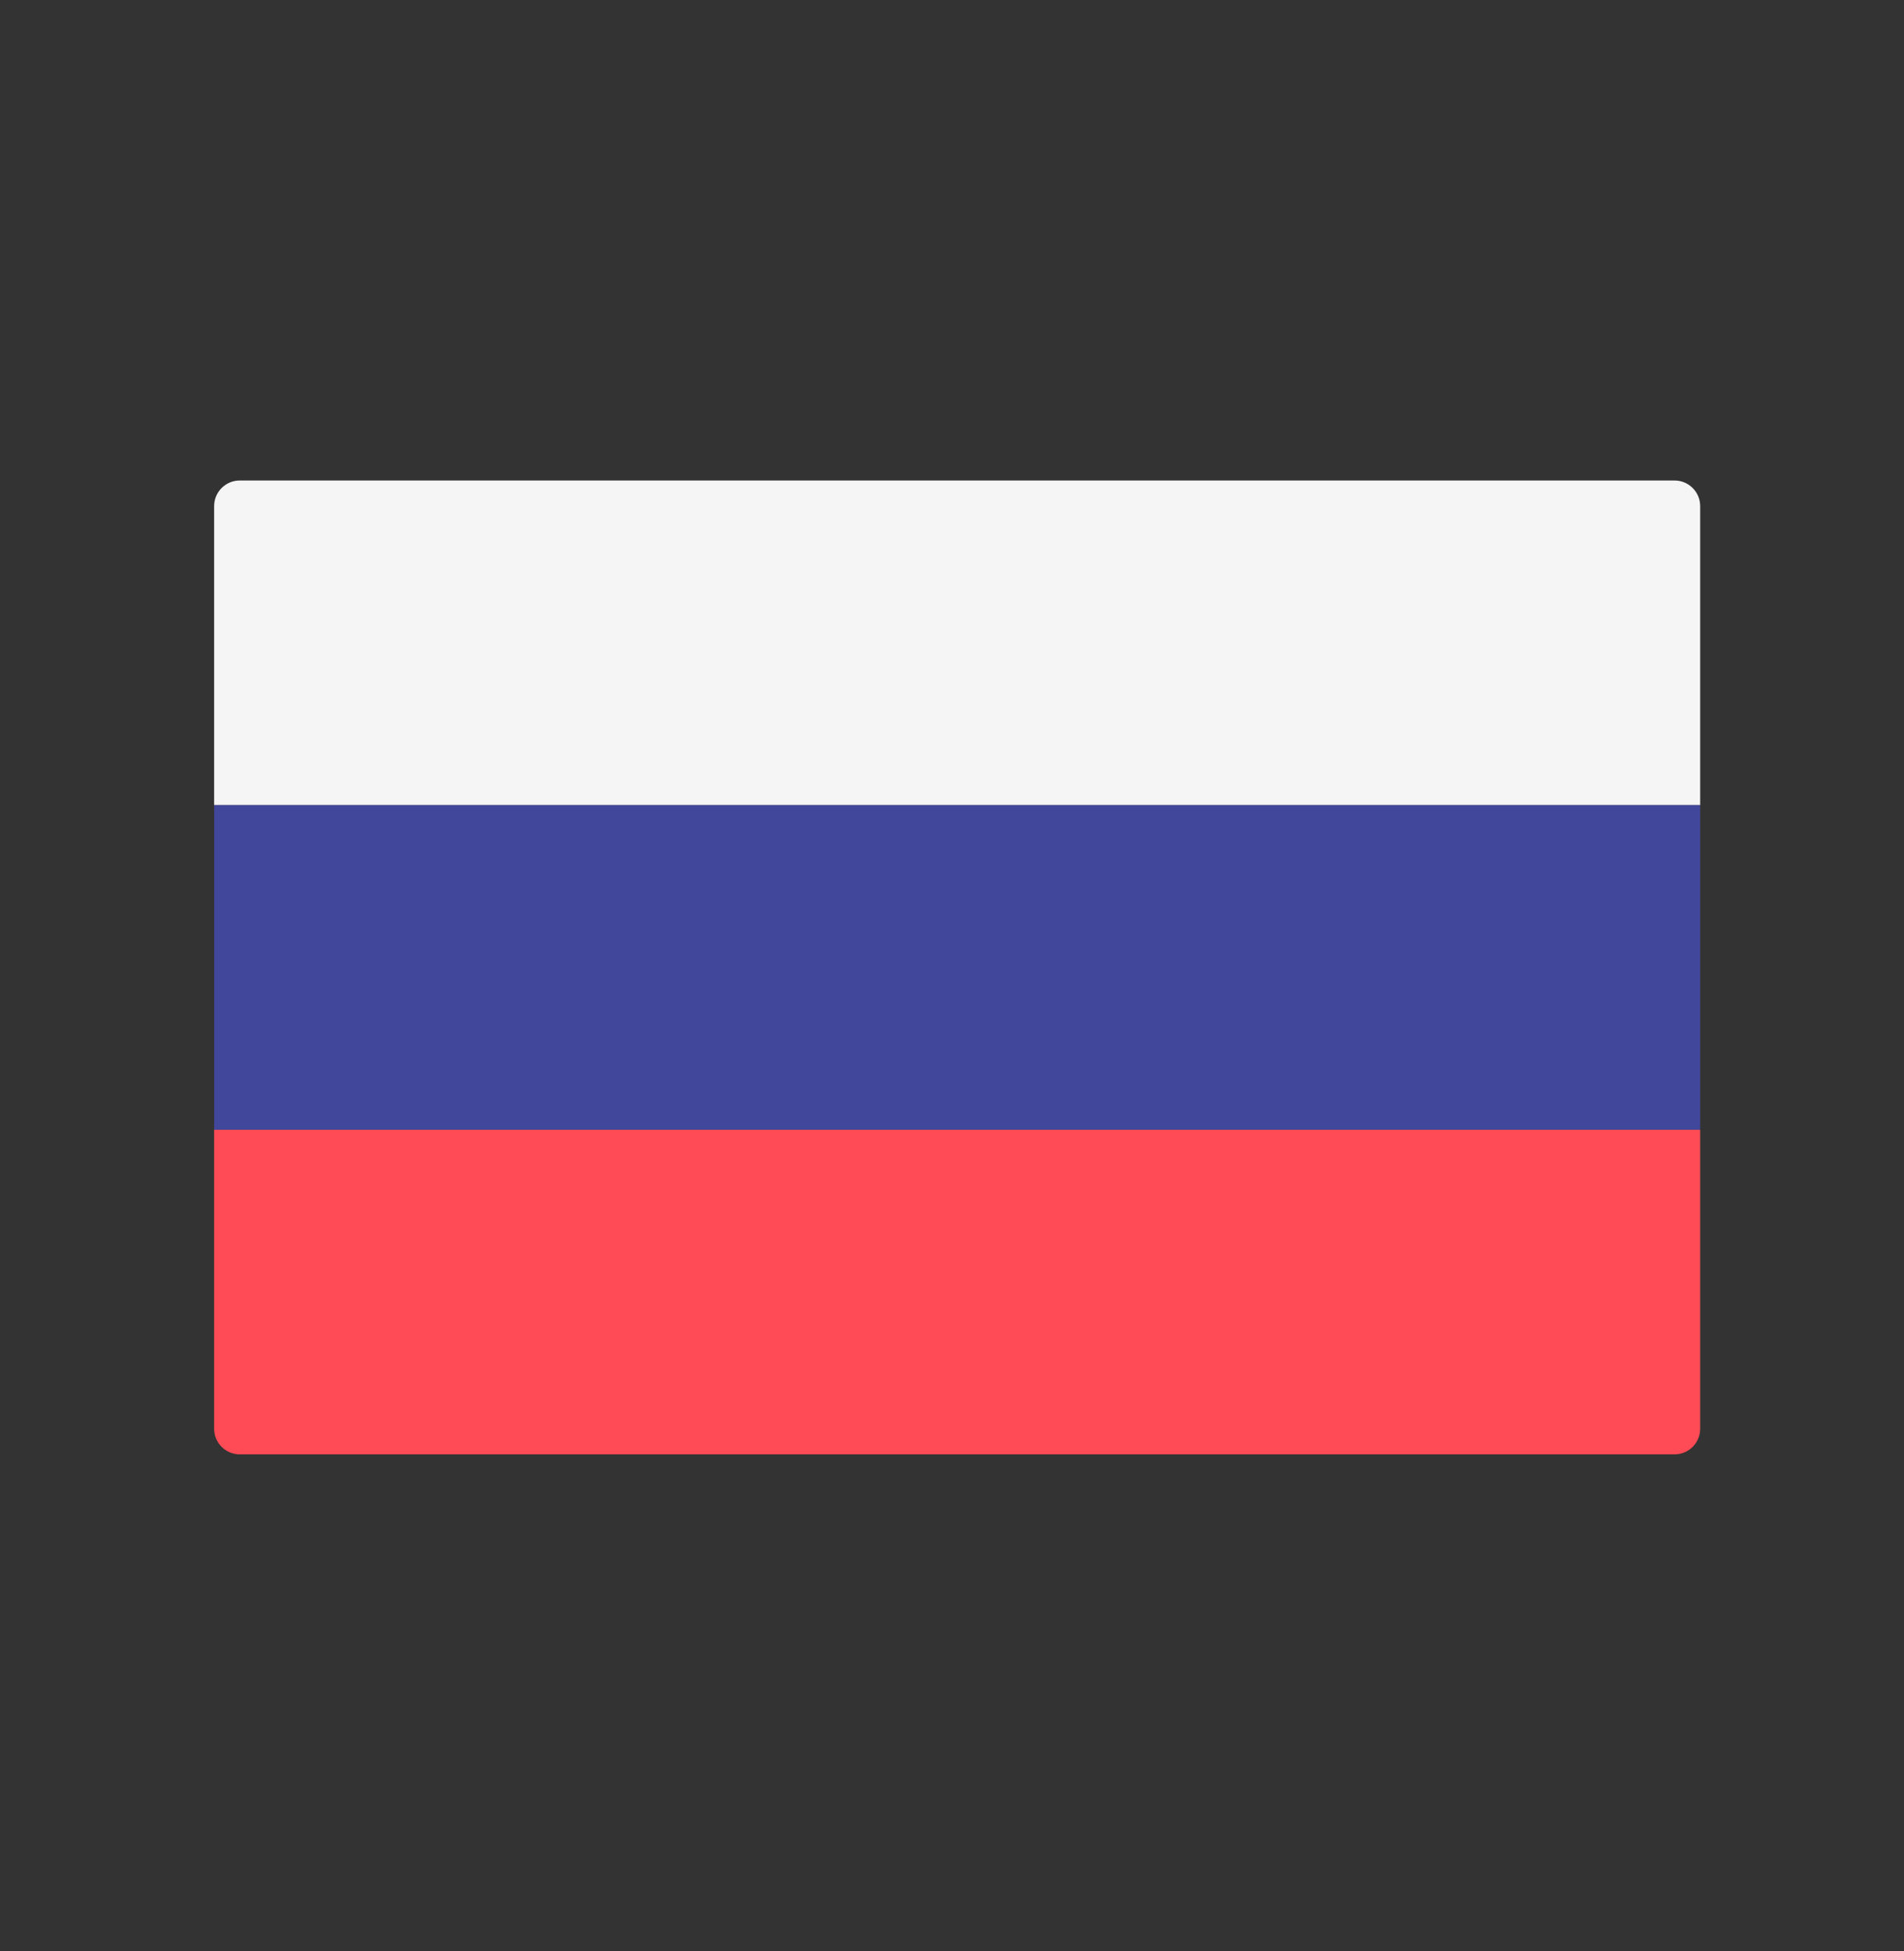 <svg width="41" height="42" viewBox="0 0 41 42" fill="none" xmlns="http://www.w3.org/2000/svg">
<rect x="0" y="0" width="41" height="42" fill="#333333" stroke="none"/>
<g clip-path="url(#clip0_350_5667)">
<path d="M36.611 17.332H4.611V10.896C4.611 10.591 4.858 10.344 5.163 10.344H36.059C36.364 10.344 36.611 10.591 36.611 10.896L36.611 17.332Z" fill="#F5F5F5"/>
<path d="M36.059 31.309H5.163C4.858 31.309 4.611 31.062 4.611 30.757V24.32H36.611V30.757C36.611 31.062 36.364 31.309 36.059 31.309Z" fill="#FF4B55"/>
<path d="M36.611 17.332H4.611V24.32H36.611V17.332Z" fill="#41479B"/>
</g>
<defs>
<clipPath id="clip0_350_5667">
<rect x="4.611" y="4.826" width="32" height="32" rx="2" fill="white"/>
</clipPath>
</defs>
</svg>
